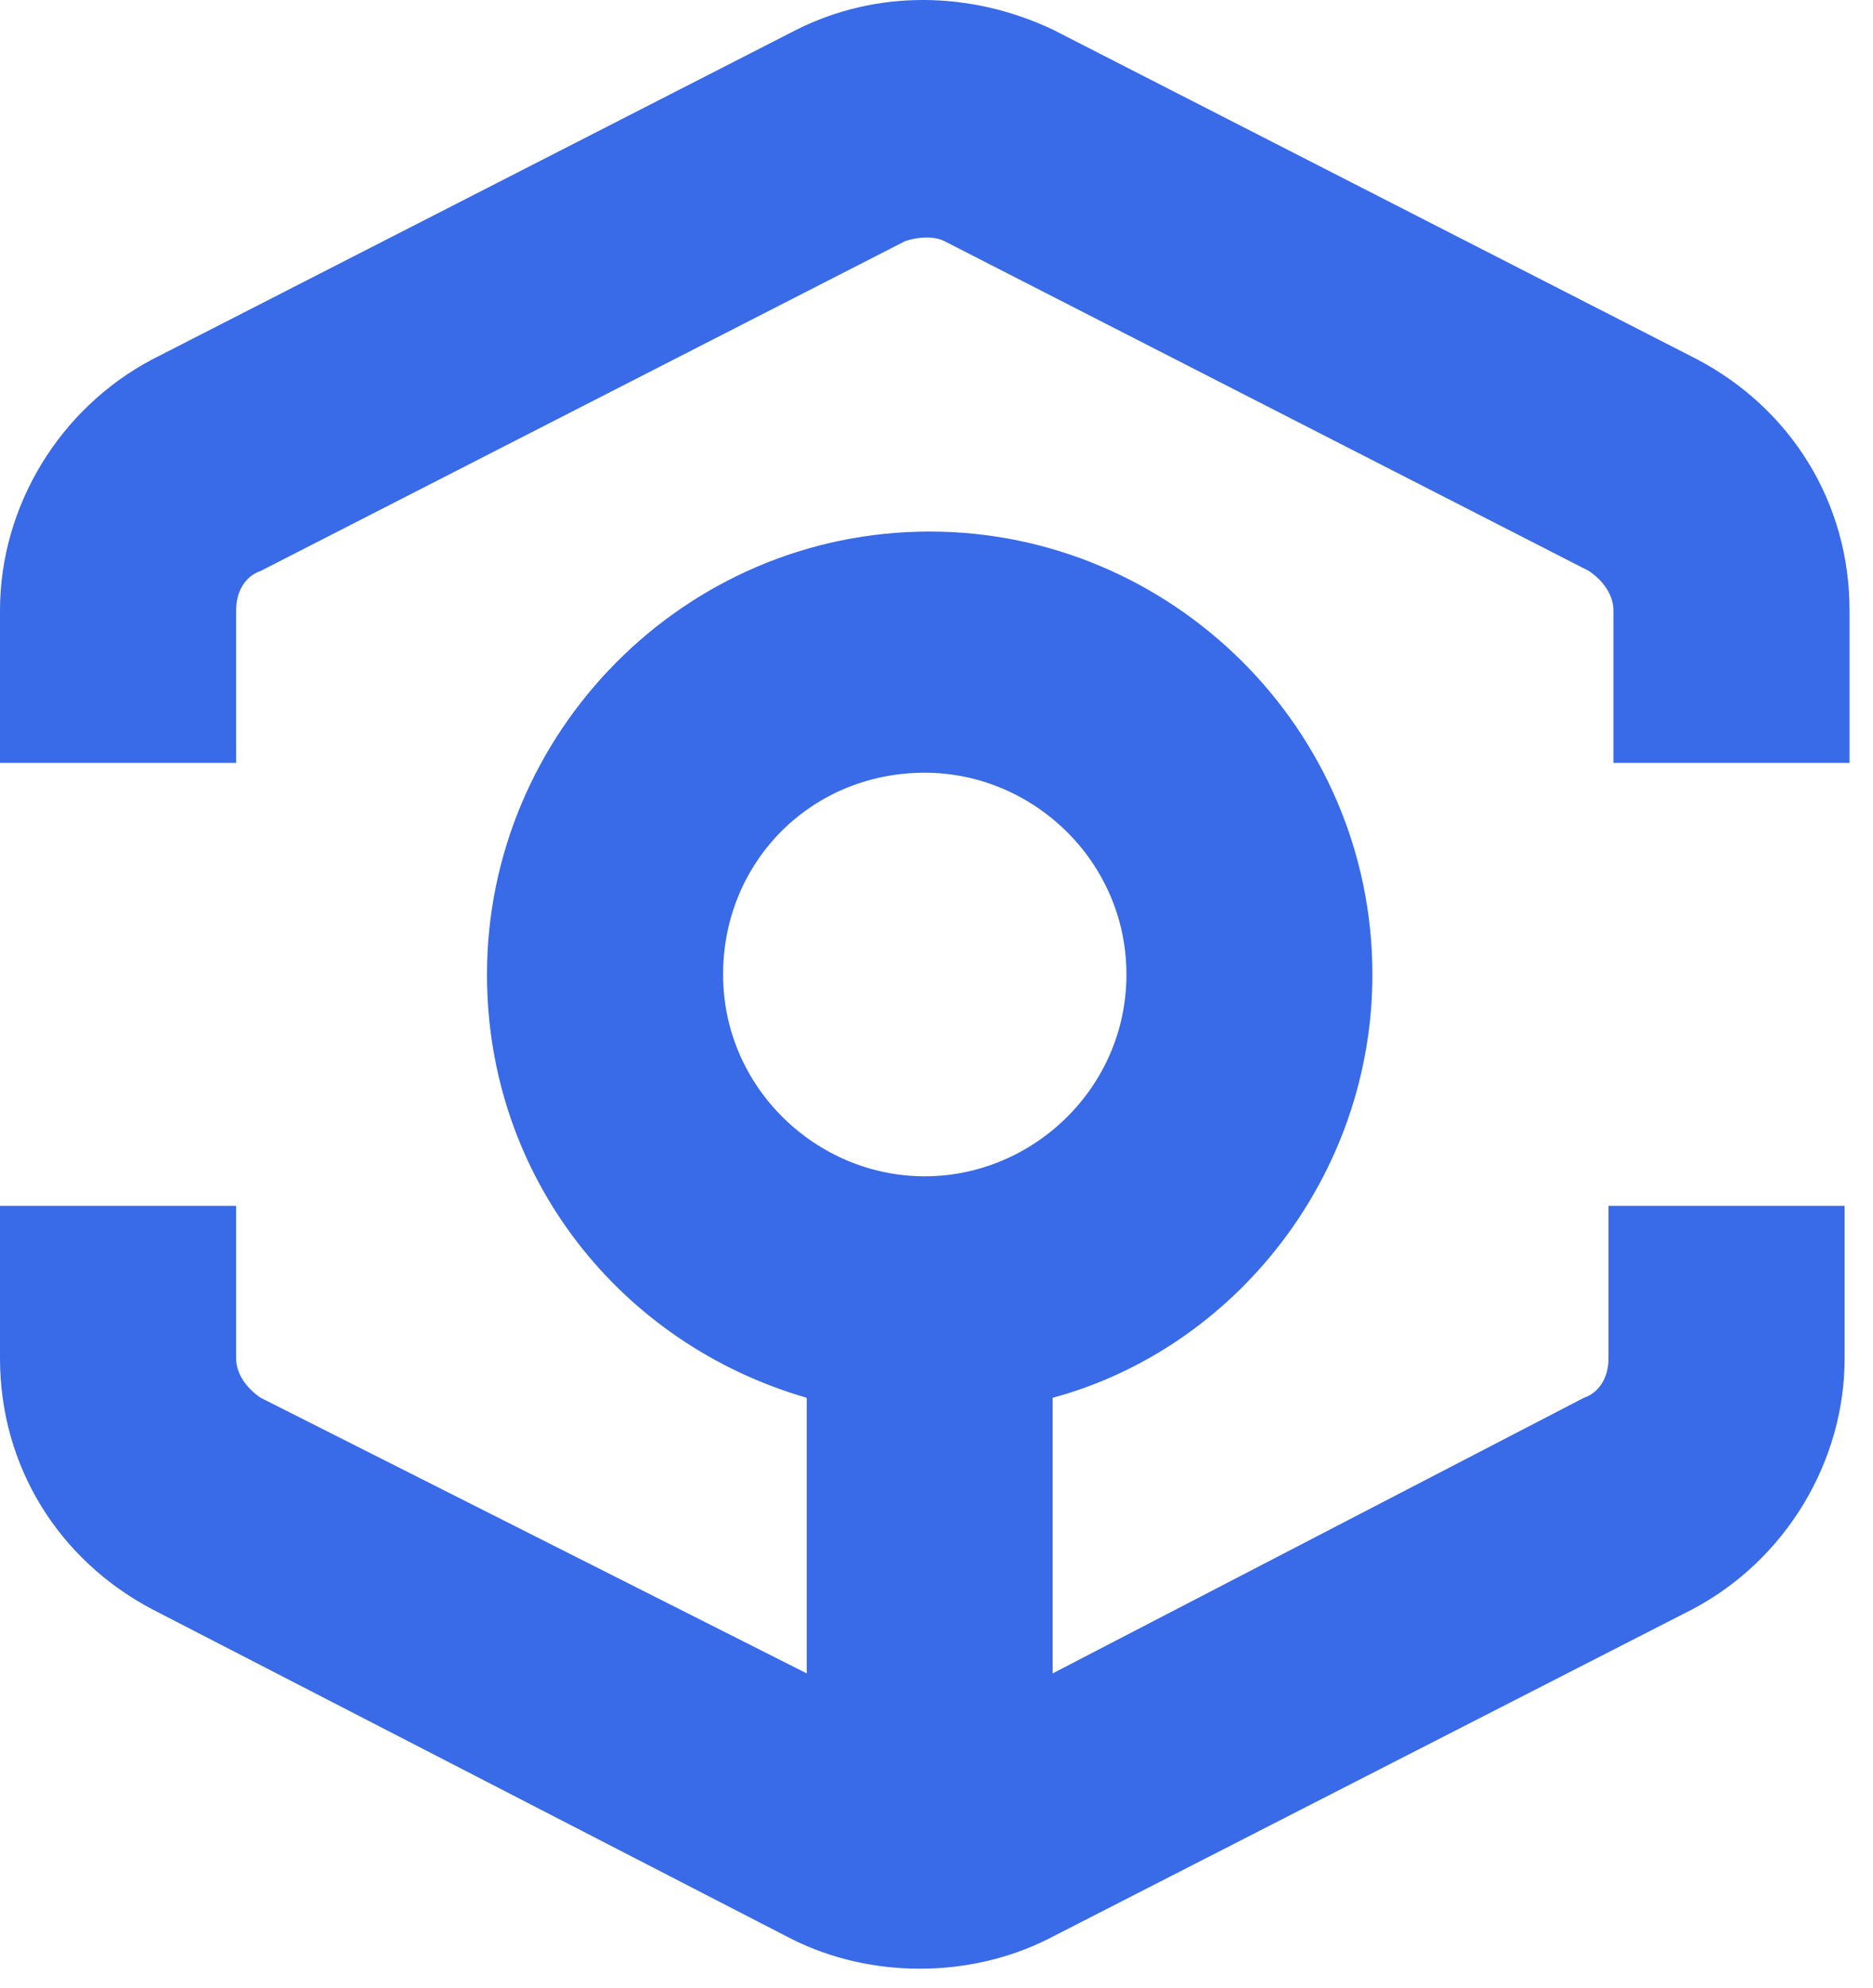 <svg width="66" height="70" viewBox="0 0 66 70" fill="none" xmlns="http://www.w3.org/2000/svg">
<path fill-rule="evenodd" clip-rule="evenodd" d="M37.093 1.04L59.8 12.653C63.093 14.387 65.173 17.68 65.173 21.493V26.867H56.853V21.493C56.853 20.973 56.507 20.453 55.987 20.107L33.28 8.493C32.933 8.32 32.413 8.32 31.893 8.493L9.187 20.107C8.667 20.28 8.32 20.8 8.32 21.493V26.867H0V21.493C0 17.853 2.08 14.387 5.373 12.653L28.08 1.04C30.853 -0.347 34.147 -0.347 37.093 1.04ZM39.693 34.32C39.693 30.333 36.4 27.213 32.587 27.213C28.6 27.213 25.48 30.333 25.48 34.32C25.48 38.307 28.773 41.427 32.587 41.427C36.4 41.427 39.693 38.307 39.693 34.32ZM55.813 49.227C56.333 49.053 56.68 48.533 56.68 47.84V42.467H65V47.84C65 51.48 62.92 54.947 59.627 56.68L36.92 68.293C35.533 68.987 33.973 69.333 32.413 69.333C30.853 69.333 29.293 68.987 27.907 68.293L5.373 56.68C2.08 54.947 0 51.653 0 47.84V42.467H8.32V47.84C8.32 48.36 8.667 48.88 9.187 49.227L28.427 58.933V49.227C21.84 47.32 17.16 41.427 17.16 34.32C17.16 25.827 24.093 18.72 32.76 18.72C41.253 18.72 48.36 25.653 48.36 34.32C48.36 41.427 43.507 47.493 37.093 49.227V58.933L55.813 49.227Z" fill="#245AE5" fill-opacity="0.9"/>
</svg>
